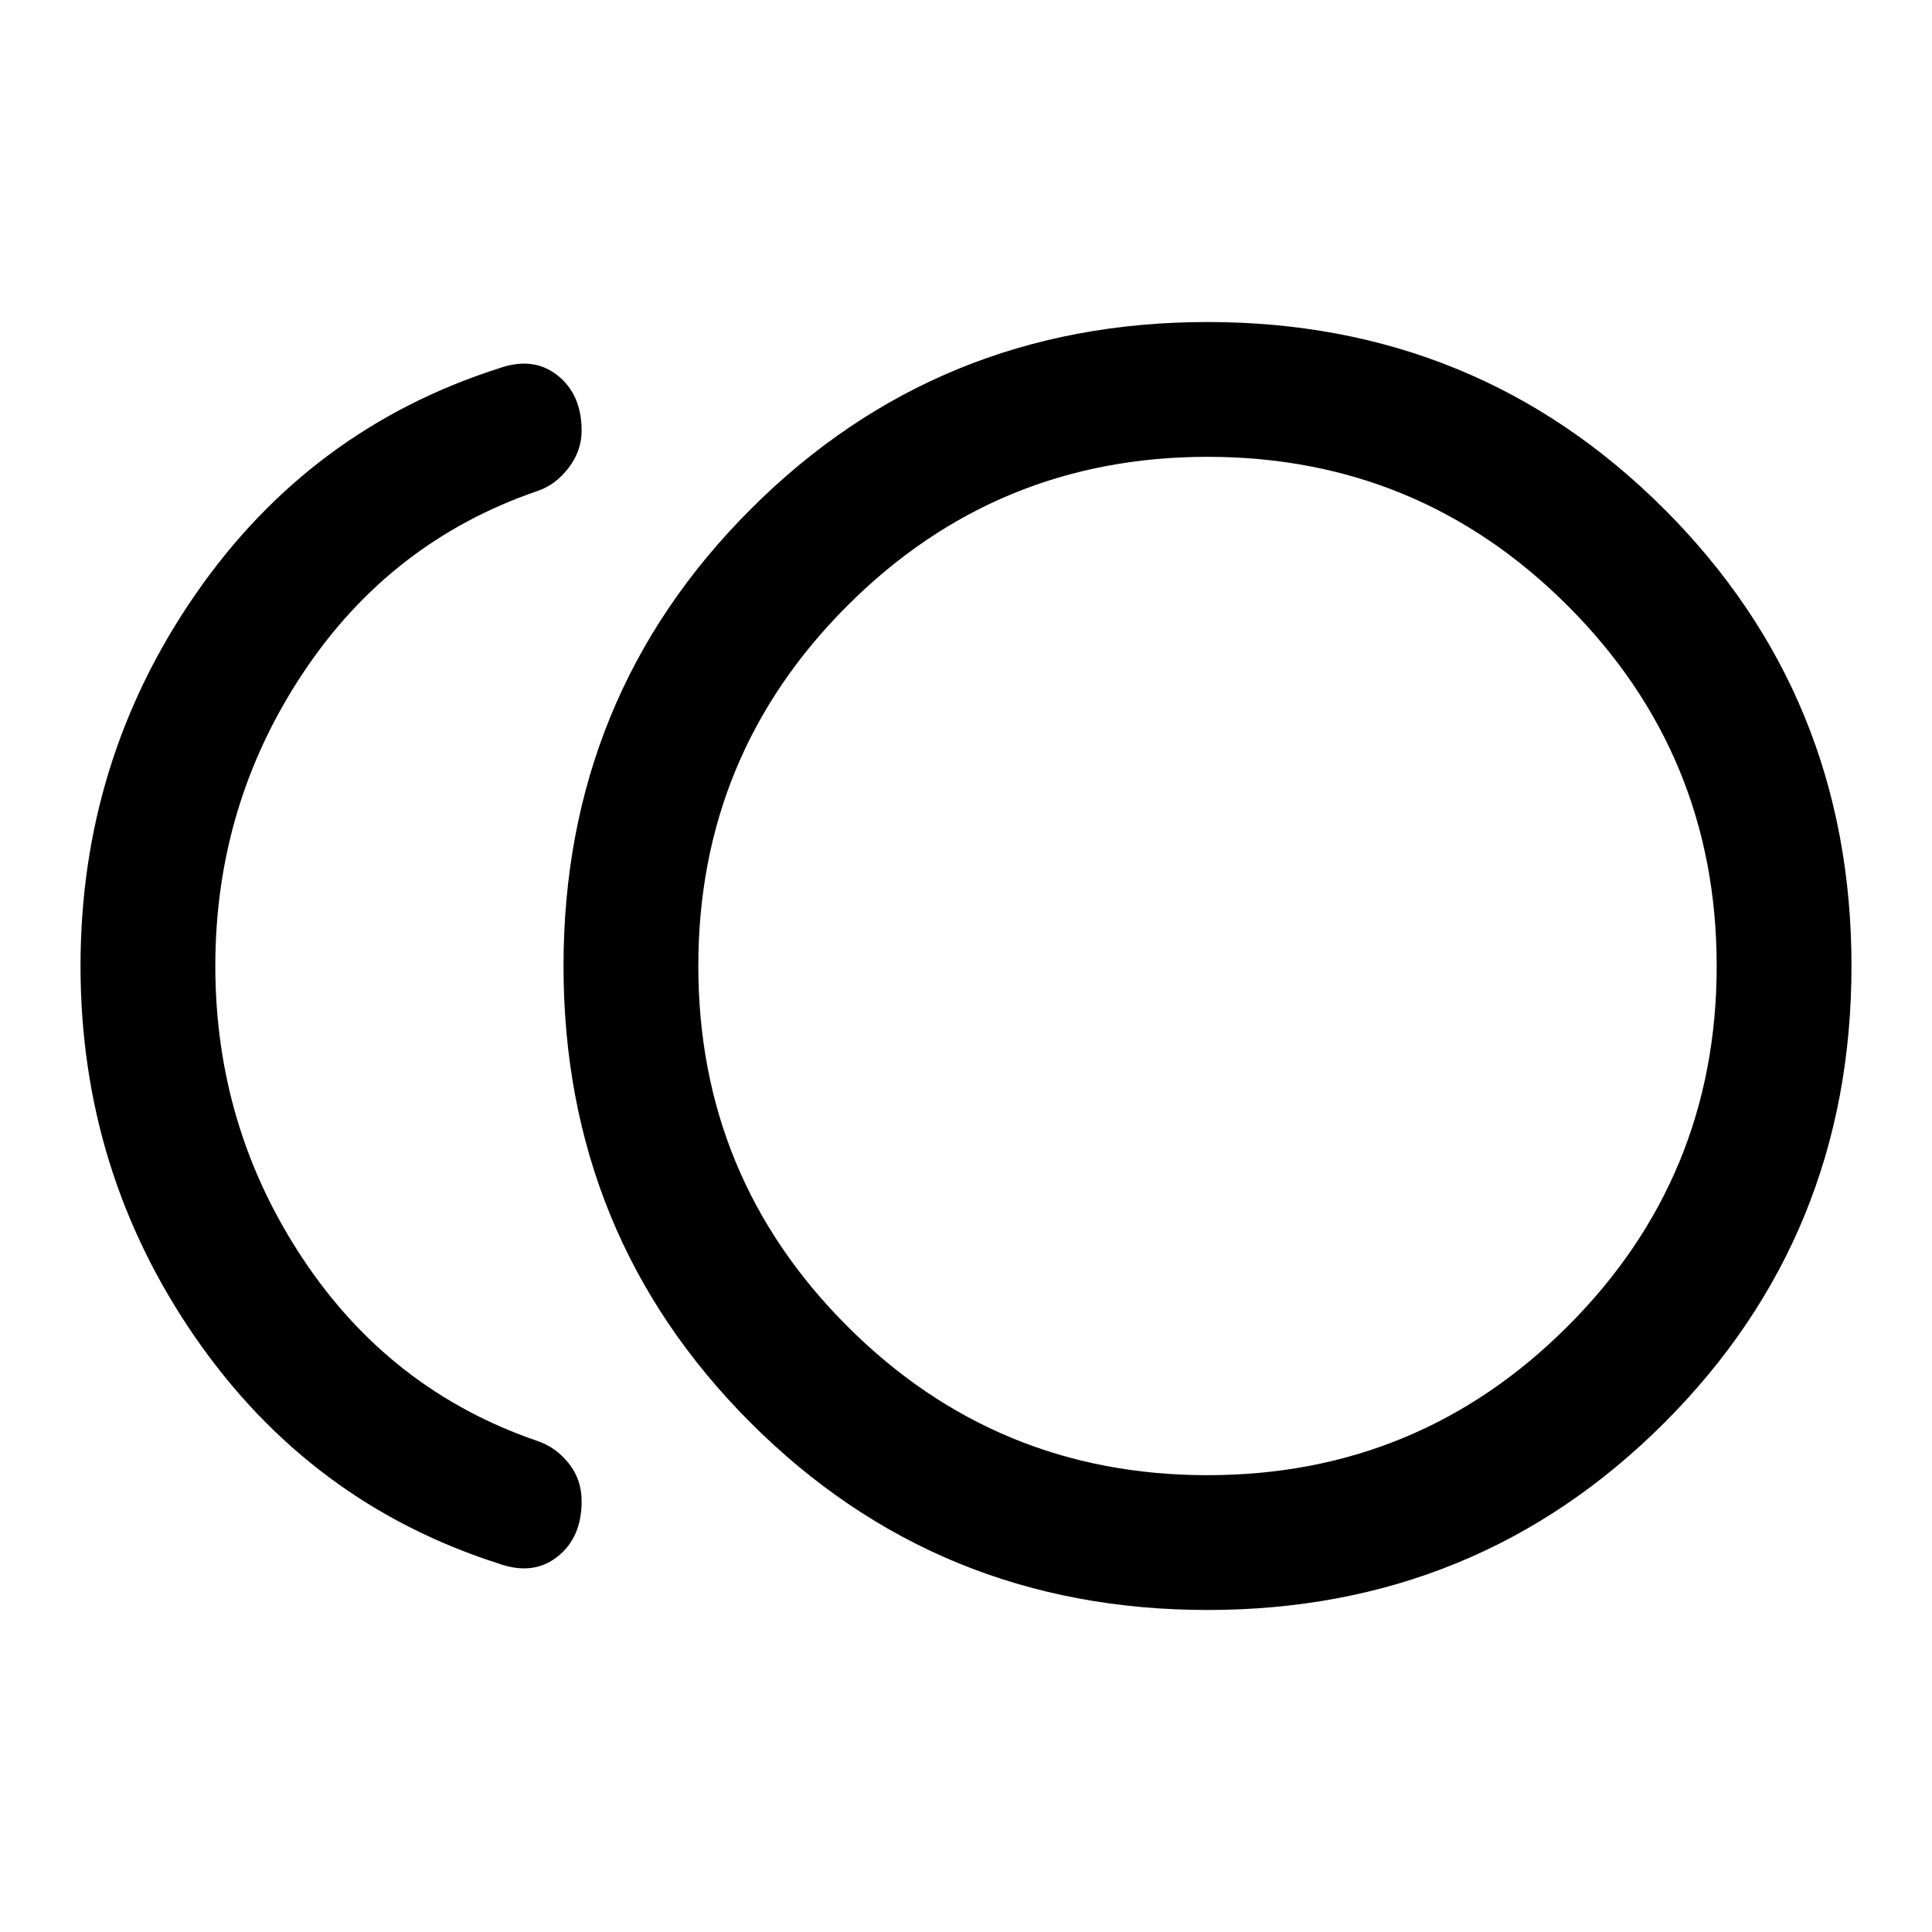 <svg xmlns="http://www.w3.org/2000/svg" height="40" width="40"><path d="M25 33.333q-5.583 0-9.458-3.875T11.667 20q0-5.583 3.875-9.458T25 6.667q5.583 0 9.458 3.875T38.333 20q0 5.583-3.875 9.458T25 33.333Zm-14.667-.958q-3.916-1.25-6.291-4.687Q1.667 24.25 1.667 20t2.375-7.688q2.375-3.437 6.291-4.687.709-.25 1.209.146.5.396.5 1.146 0 .416-.271.771-.271.354-.646.479-3.042 1.041-4.854 3.771Q4.458 16.667 4.458 20t1.813 6.062q1.812 2.73 4.854 3.771.375.125.646.459.271.333.271.791 0 .75-.5 1.146-.5.396-1.209.146ZM25 20Zm0 10.542q4.375 0 7.458-3.084 3.084-3.083 3.084-7.458t-3.084-7.458Q29.375 9.458 25 9.458t-7.458 3.084Q14.458 15.625 14.458 20t3.084 7.458q3.083 3.084 7.458 3.084Z"/></svg>